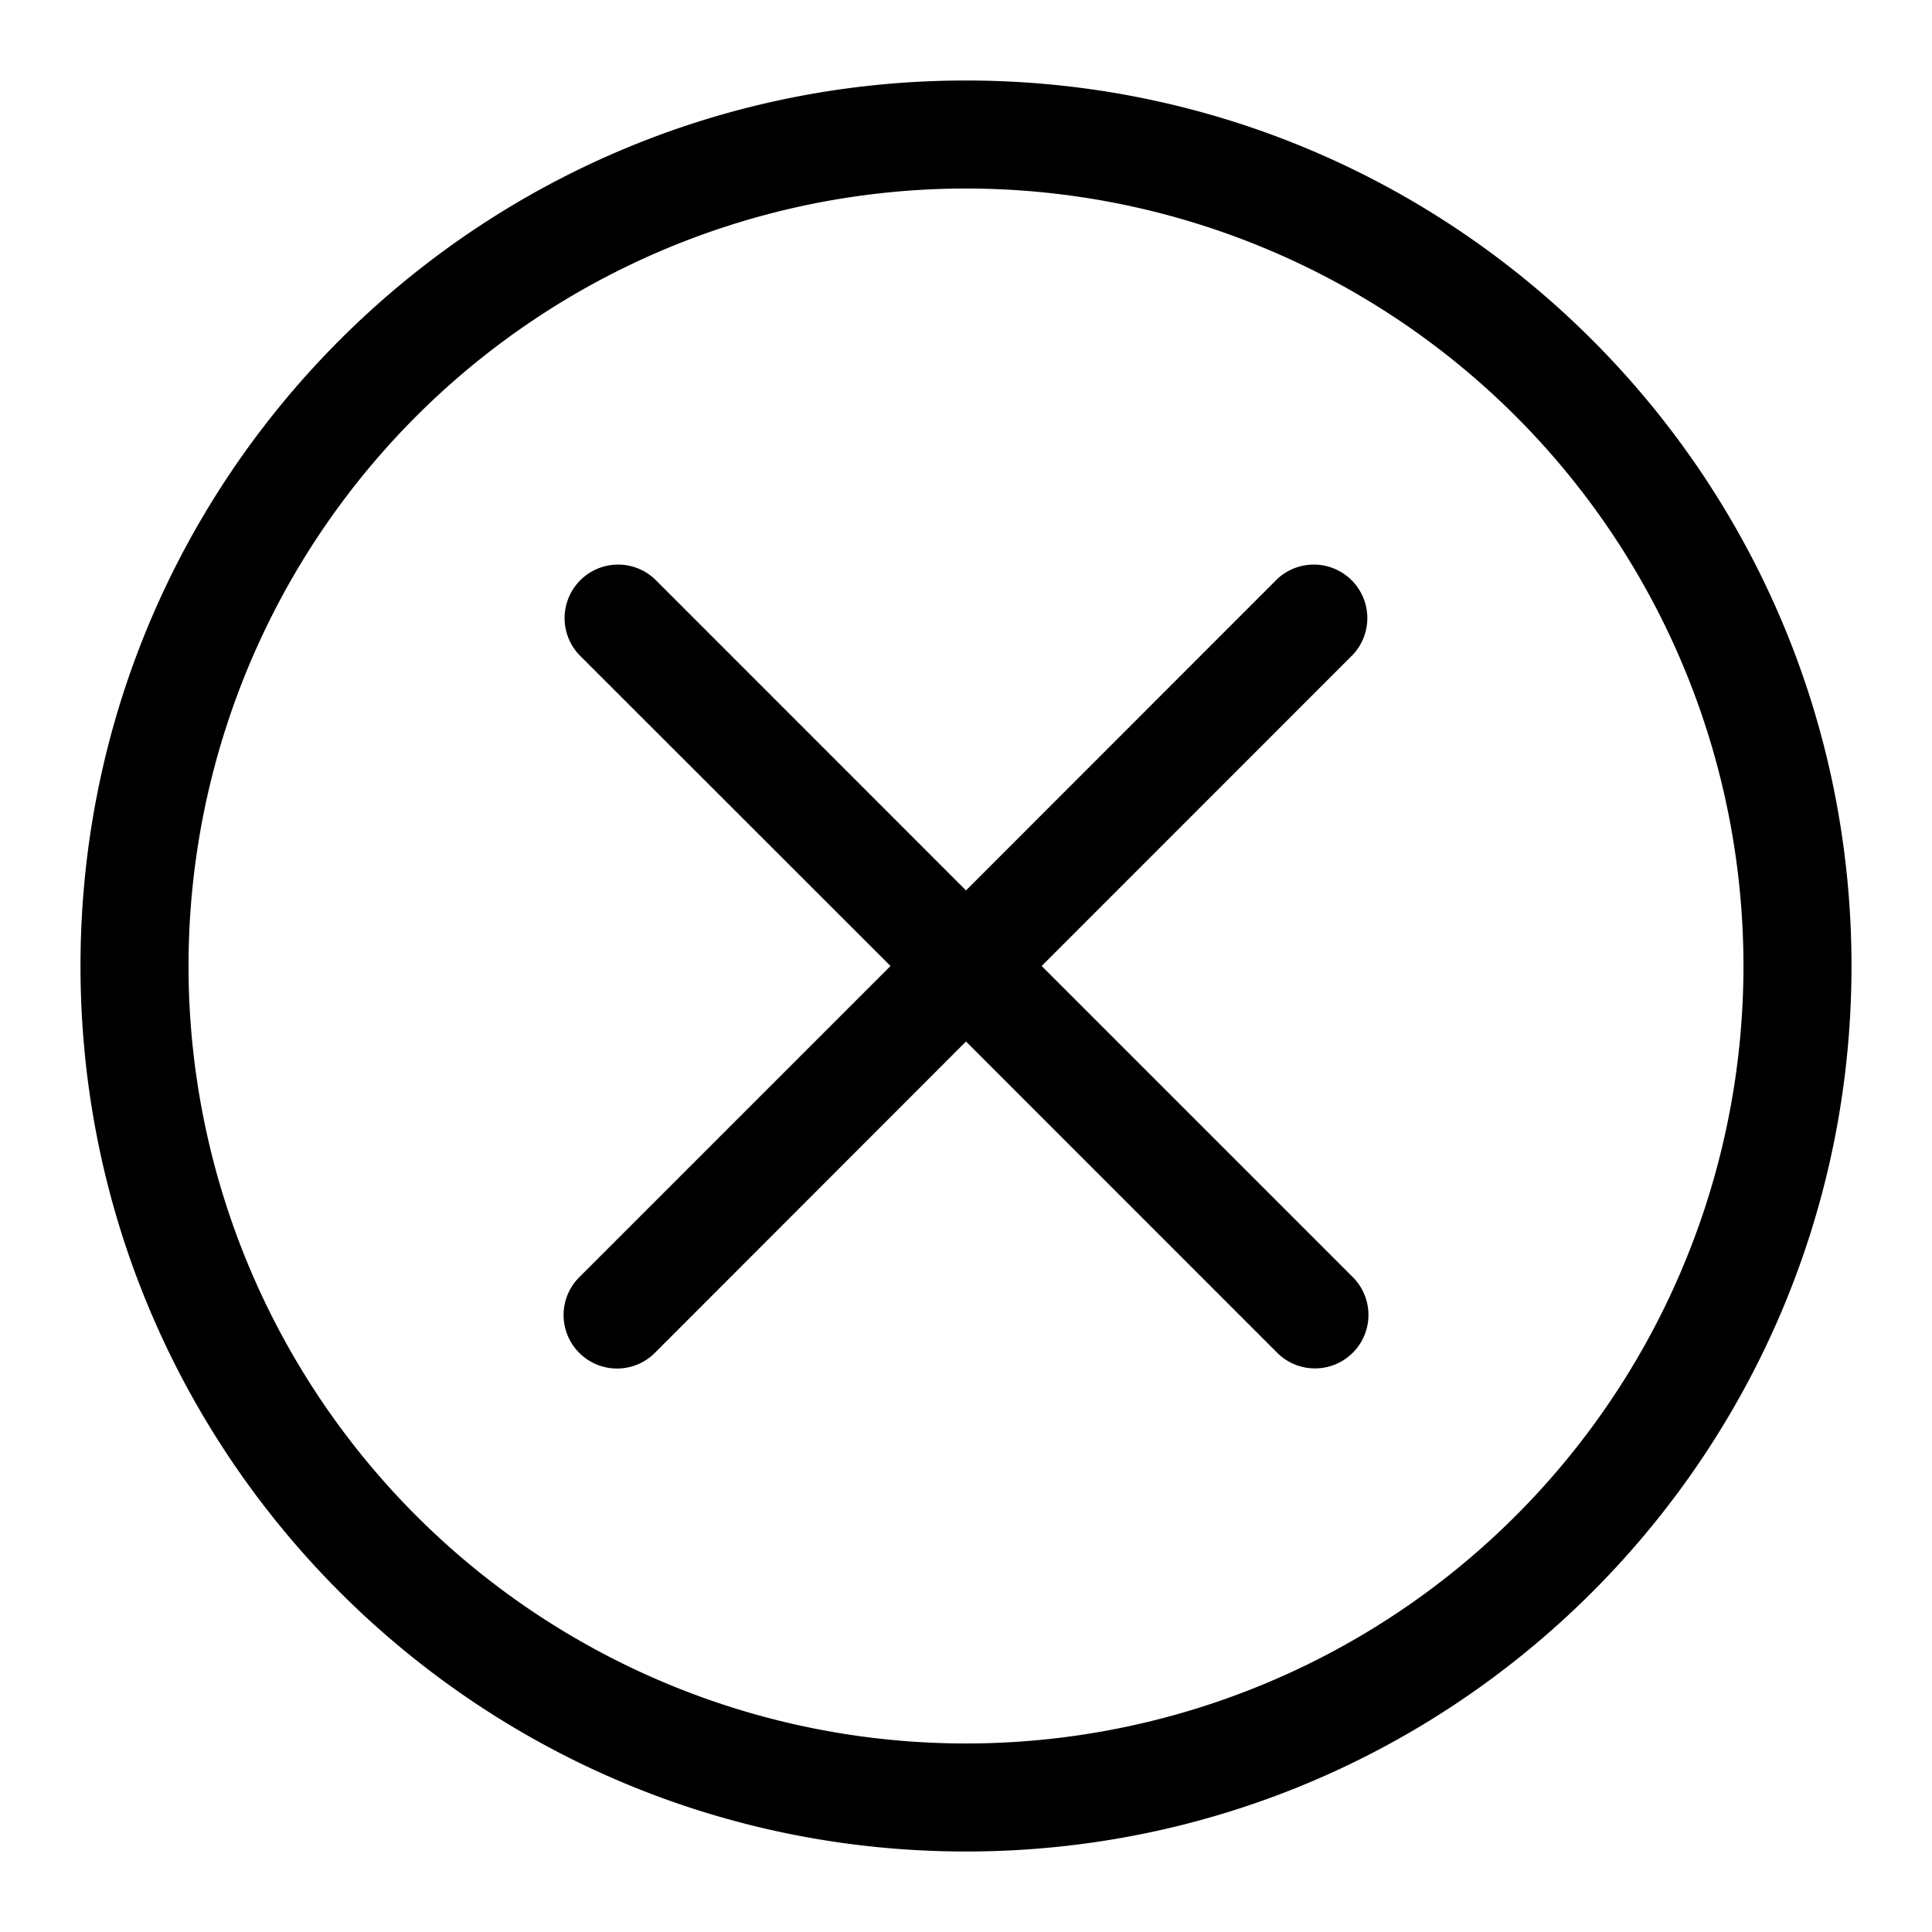 <svg xmlns="http://www.w3.org/2000/svg" width="24" height="24" viewBox="0 0 24 24" id="Vlt-icon-cross-circle"><path fill="#000" fill-rule="nonzero" d="M12 21.658a9.658 9.658 0 1 0 0-19.316 9.658 9.658 0 0 0 0 19.316zM12 23C5.925 23 1 18.075 1 12S5.925 1 12 1s11 4.925 11 11-4.925 11-11 11zm.94-11l3.865-3.866a.665.665 0 0 0-.94-.94L12 11.061 8.134 7.194a.665.665 0 0 0-.94.94L11.062 12l-3.866 3.866a.663.663 0 1 0 .939.94L12 12.938l3.865 3.866a.664.664 0 0 0 .94-.939L12.94 12z"/></svg>